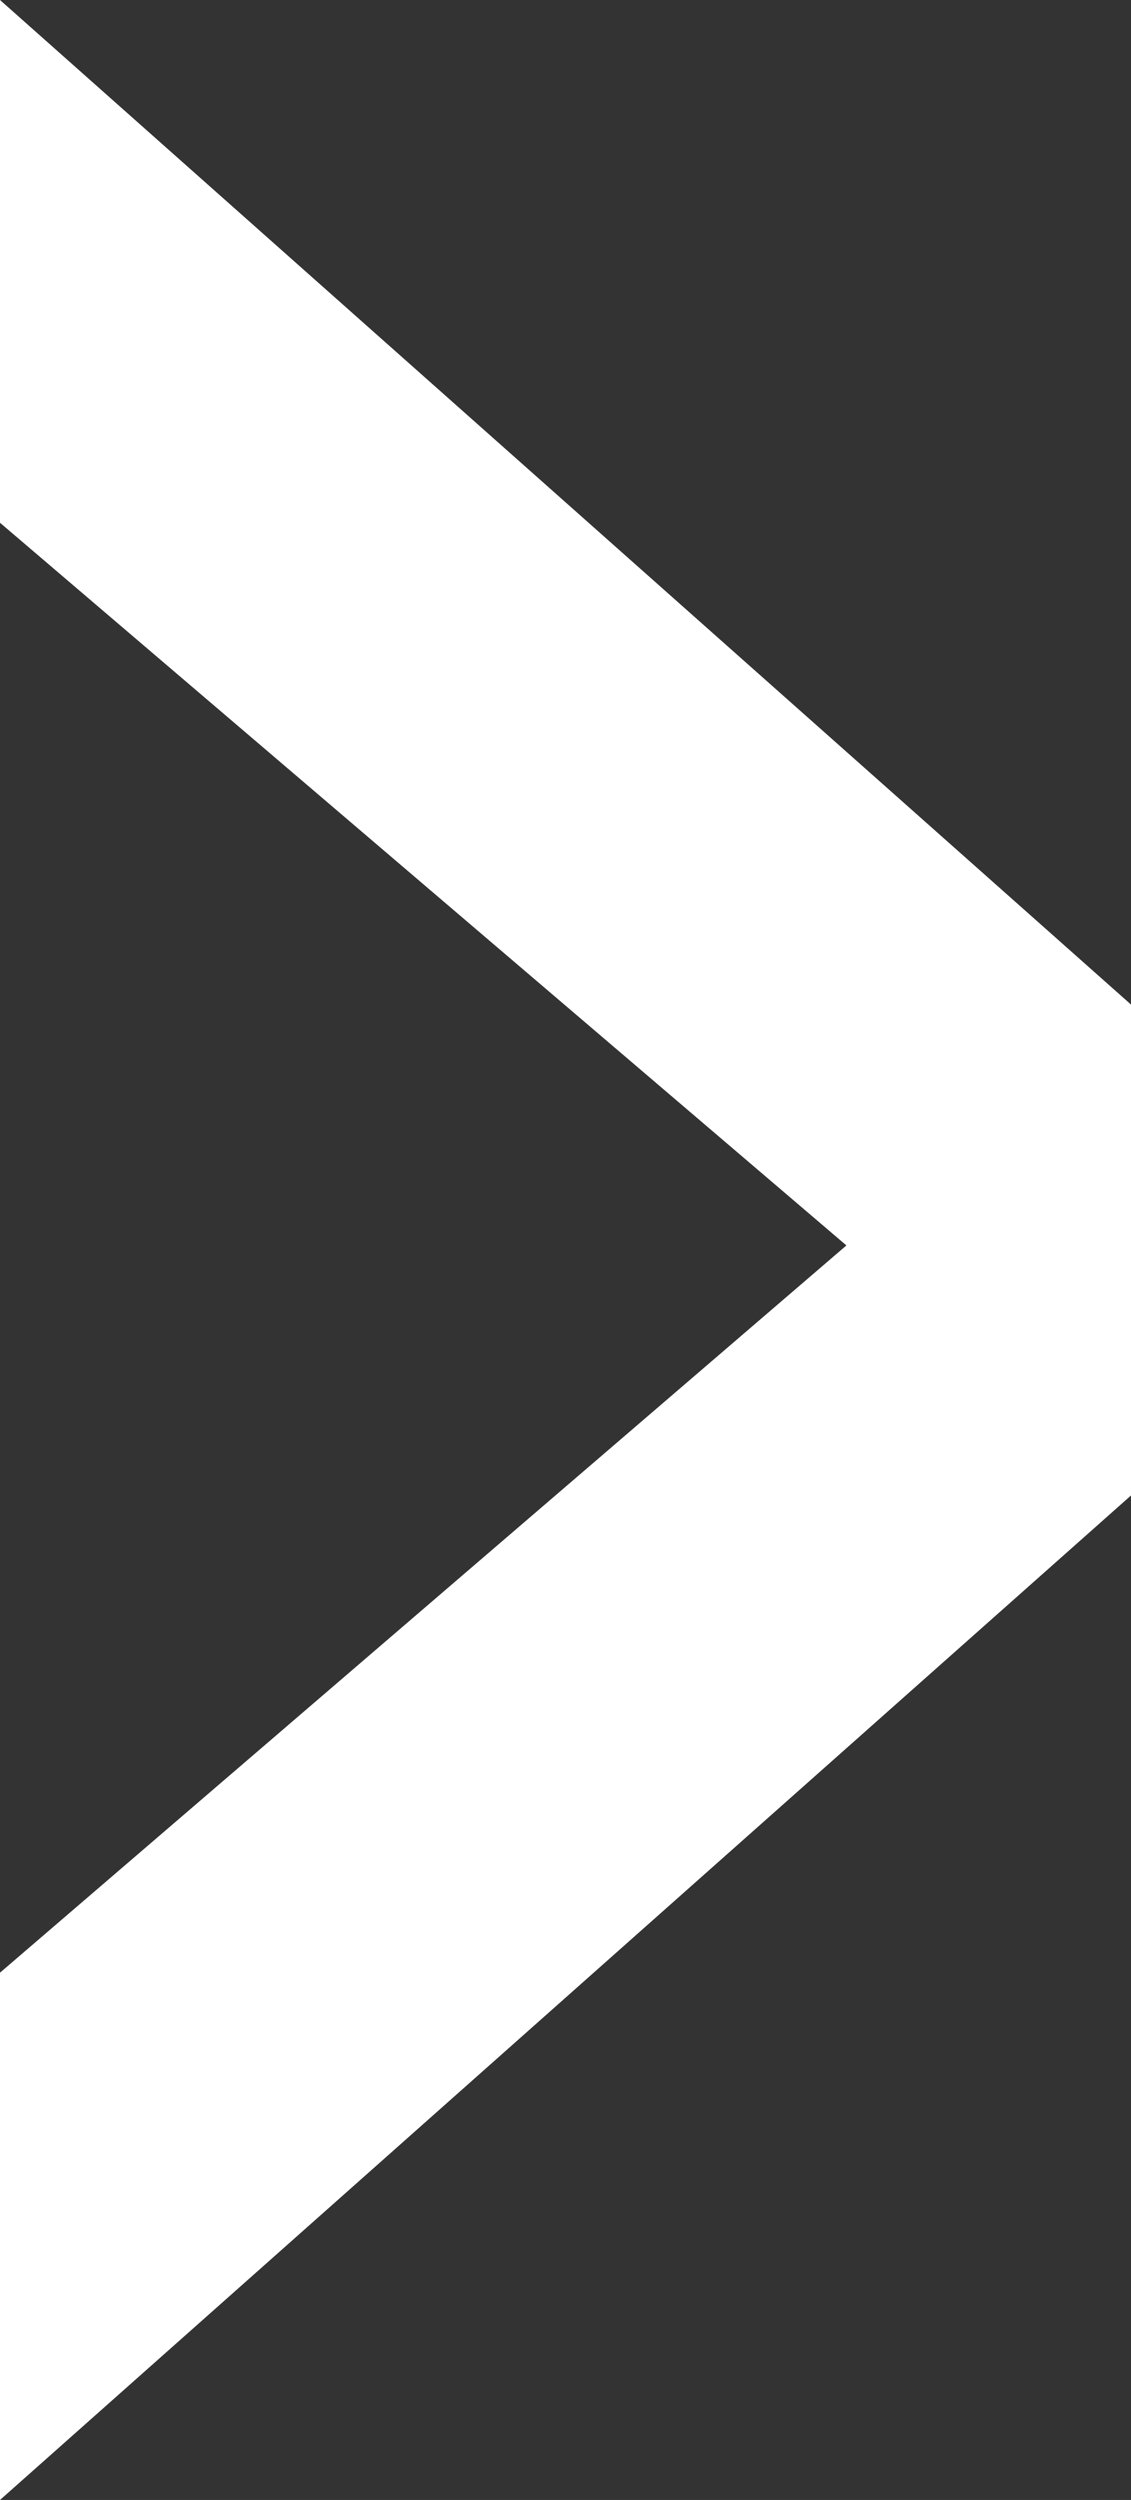 <?xml version="1.0" encoding="utf-8"?>
<!-- Generator: Adobe Illustrator 17.0.0, SVG Export Plug-In . SVG Version: 6.00 Build 0)  -->
<!DOCTYPE svg PUBLIC "-//W3C//DTD SVG 1.1//EN" "http://www.w3.org/Graphics/SVG/1.1/DTD/svg11.dtd">
<svg version="1.1" id="Layer_1" xmlns="http://www.w3.org/2000/svg" xmlns:xlink="http://www.w3.org/1999/xlink" x="0px" y="0px"
	 width="15.563px" height="34.375px" viewBox="0 0 15.563 34.375" enable-background="new 0 0 15.563 34.375" xml:space="preserve">
<rect x="0" y="0" width="15.563" height="34.375" fill="#333333" stroke="none"/>
<polygon fill="#FFFFFF" points="15.563,13.813 15.563,20.563 0,34.375 0,27.125 11.647,17.125 0,7.188 0,0 "/>
</svg>
